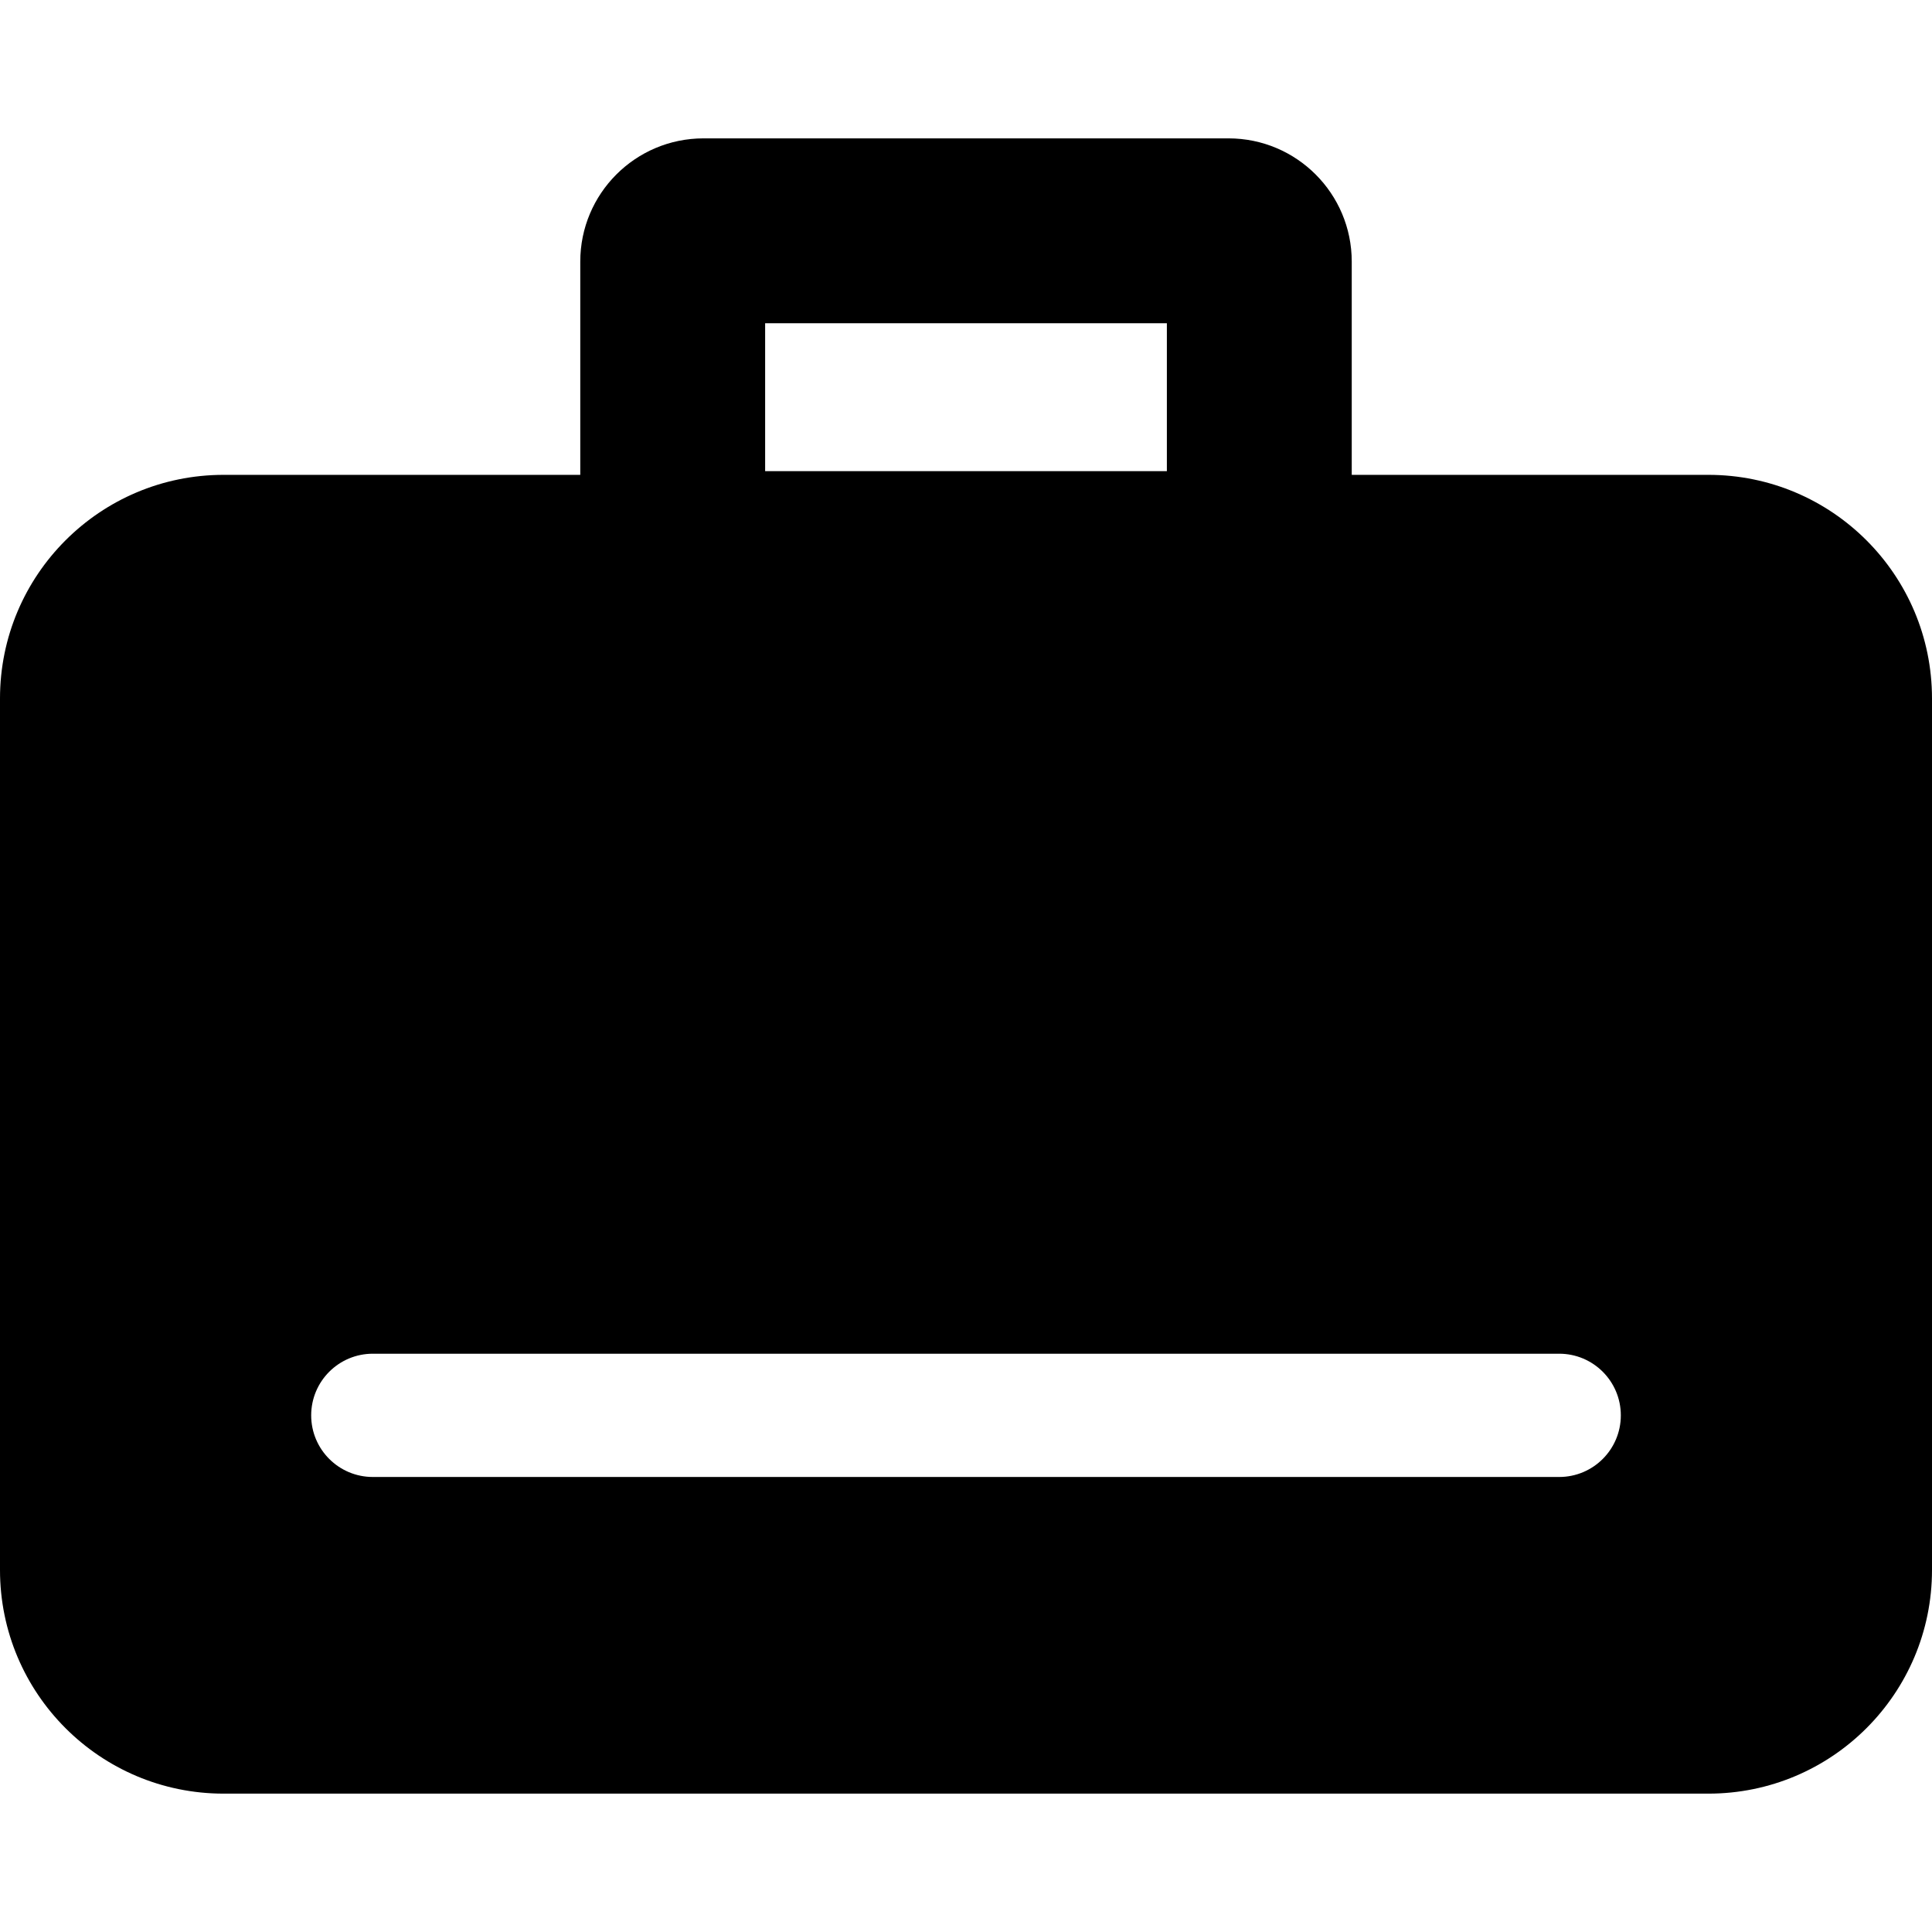 <?xml version="1.0" encoding="iso-8859-1"?>
<!-- Generator: Adobe Illustrator 16.0.0, SVG Export Plug-In . SVG Version: 6.00 Build 0)  -->
<!DOCTYPE svg PUBLIC "-//W3C//DTD SVG 1.1//EN" "http://www.w3.org/Graphics/SVG/1.1/DTD/svg11.dtd">
<svg version="1.1" id="Capa_1" xmlns="http://www.w3.org/2000/svg" xmlns:xlink="http://www.w3.org/1999/xlink" x="0px" y="0px"
	 width="379.999px" height="379.999px" viewBox="0 0 379.999 379.999" style="enable-background:new 0 0 379.999 379.999;"
	 xml:space="preserve">
<g>
	<g>
		<path d="M336.018,93.397H265.87V51.458c0-13.389-10.854-24.243-24.24-24.243H138.371c-13.389,0-24.24,10.854-24.24,24.243v41.939
			H43.983C19.69,93.397,0,113.09,0,137.382V308.8c0,24.291,19.69,43.984,43.982,43.984h292.035
			c24.292,0,43.982-19.694,43.982-43.984V137.382C380,113.09,360.31,93.397,336.018,93.397z M150.492,63.581h79.016v29.093h-79.016
			V63.581z M306.674,290.502H73.326c-6.693,0-12.121-5.426-12.121-12.121c0-6.697,5.428-12.123,12.121-12.123h233.348
			c6.693,0,12.121,5.426,12.121,12.123C318.795,285.076,313.367,290.502,306.674,290.502z"/>
	</g>
</g>
<g>
</g>
<g>
</g>
<g>
</g>
<g>
</g>
<g>
</g>
<g>
</g>
<g>
</g>
<g>
</g>
<g>
</g>
<g>
</g>
<g>
</g>
<g>
</g>
<g>
</g>
<g>
</g>
<g>
</g>
</svg>
